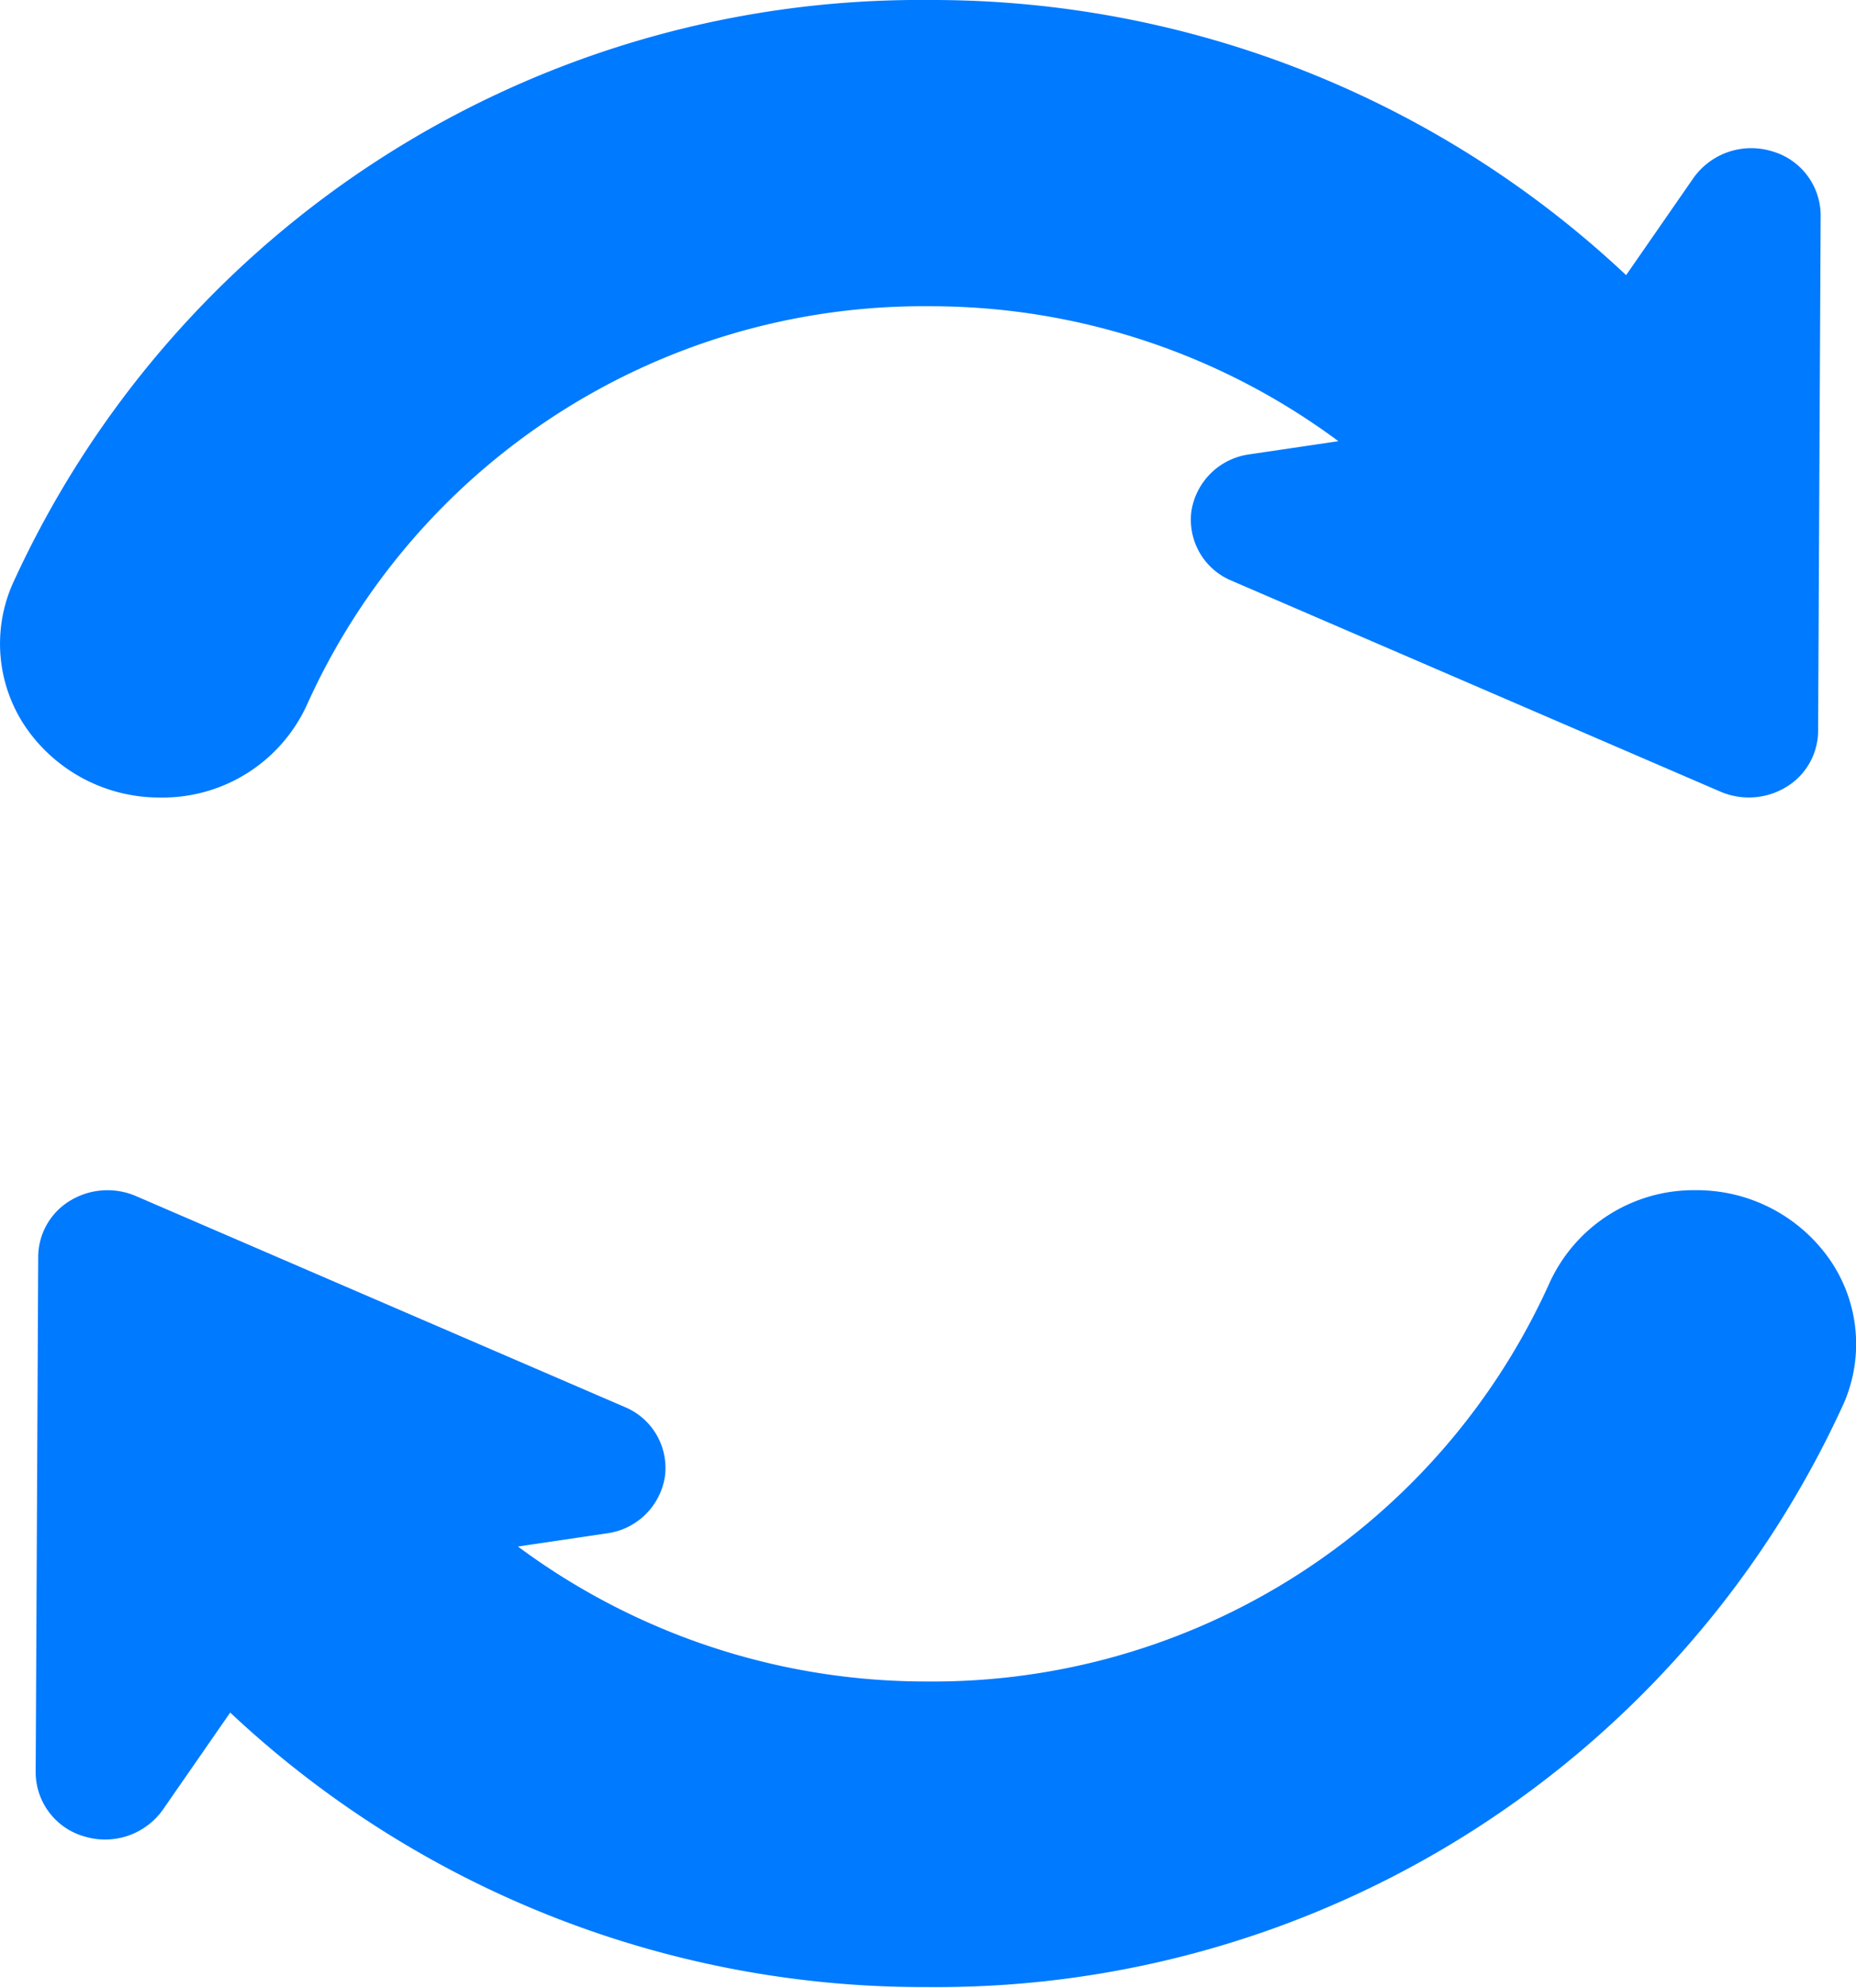<svg xmlns="http://www.w3.org/2000/svg" width="11.707" height="12.534" viewBox="0 0 11.707 12.534"><defs><style>.a{fill:#007afe;}</style></defs><g transform="translate(-16.062)"><g transform="translate(16.062)"><path class="a" d="M17.073,5.029A1,1,0,0,0,18,4.44a4.265,4.265,0,0,1,3.924-2.509,4.316,4.316,0,0,1,2.58.851l-.561.083a.428.428,0,0,0-.366.358.416.416,0,0,0,.254.439l3.083,1.33a.454.454,0,0,0,.416-.03.416.416,0,0,0,.2-.351l.016-3.258a.422.422,0,0,0-.31-.4.447.447,0,0,0-.492.169l-.425.613A6.388,6.388,0,0,0,21.921,0a6.288,6.288,0,0,0-5.779,3.681.936.936,0,0,0,.088.913A1.023,1.023,0,0,0,17.073,5.029Z" transform="translate(-16.062)"/><path class="a" d="M36.506,284.024a1.023,1.023,0,0,0-.843-.434,1,1,0,0,0-.924.589,4.265,4.265,0,0,1-3.924,2.509,4.317,4.317,0,0,1-2.581-.851l.561-.083a.428.428,0,0,0,.366-.358.416.416,0,0,0-.254-.439l-3.083-1.33a.454.454,0,0,0-.416.03.416.416,0,0,0-.2.351l-.016,3.258a.422.422,0,0,0,.31.4.447.447,0,0,0,.492-.169l.425-.613a6.388,6.388,0,0,0,4.4,1.731,6.288,6.288,0,0,0,5.778-3.681A.936.936,0,0,0,36.506,284.024Z" transform="translate(-24.967 -276.085)"/></g></g></svg>